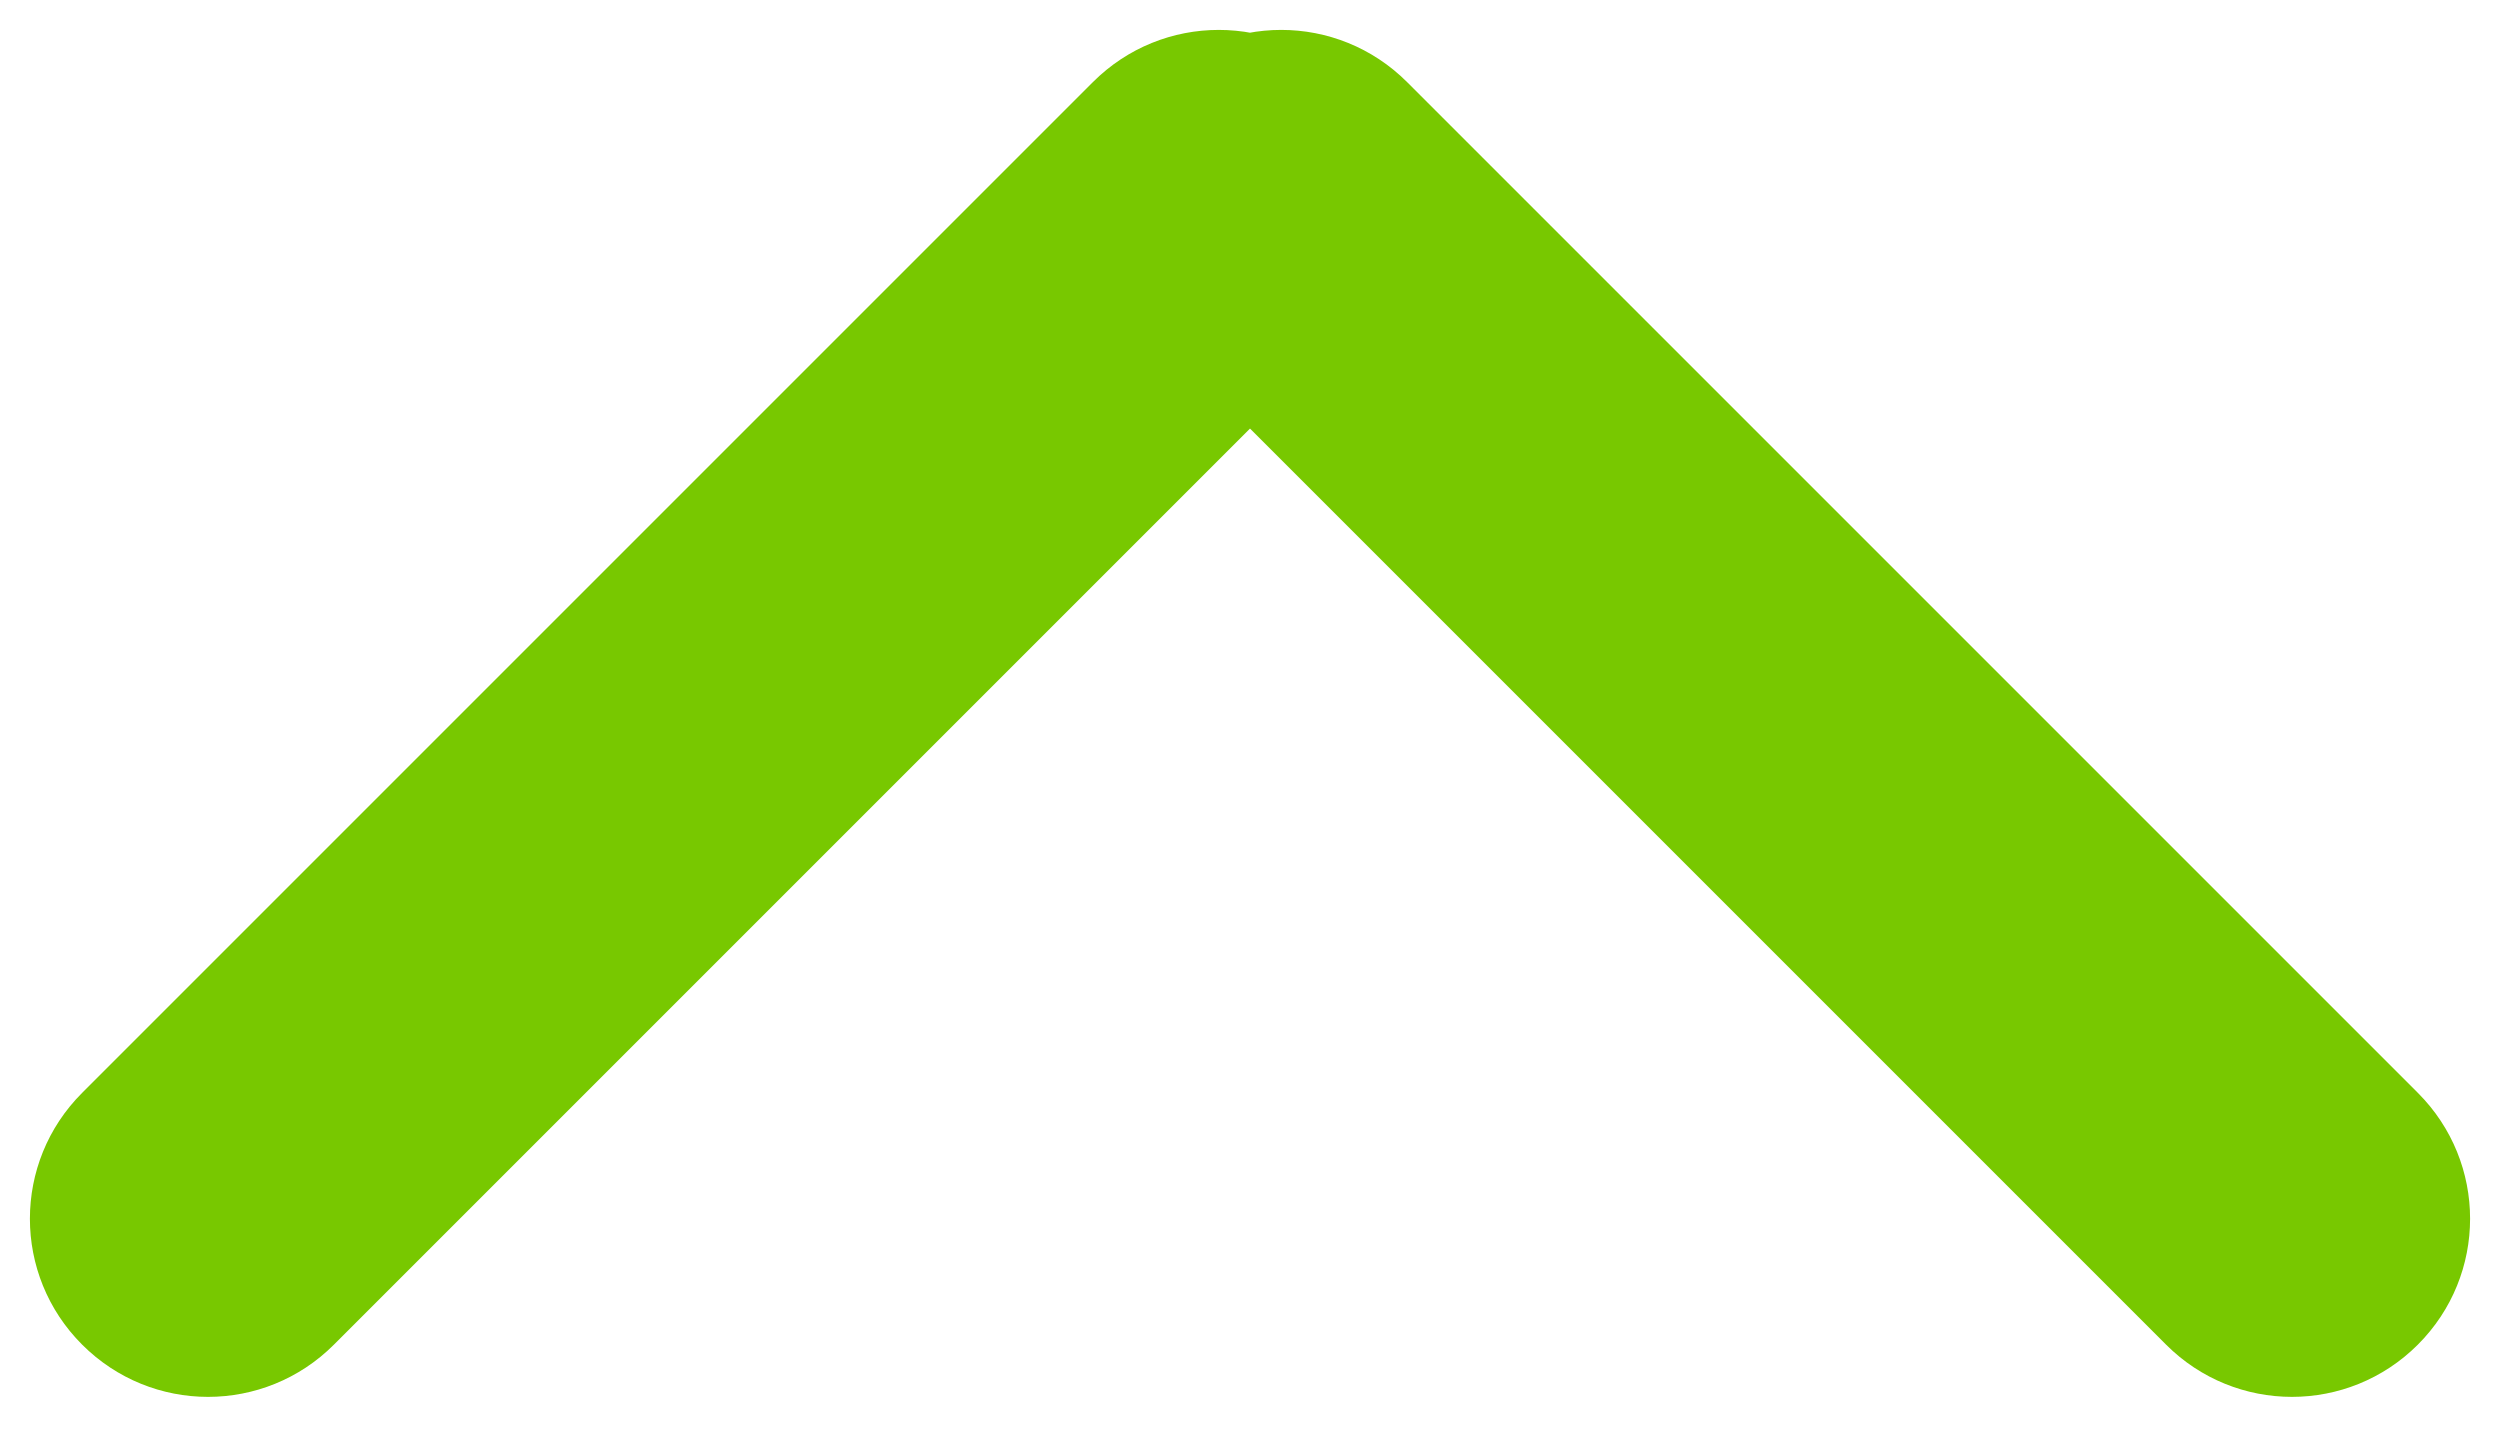 <svg xmlns="http://www.w3.org/2000/svg" viewBox="0 0 14 8" width="14" height="8">
	<style>
		tspan { white-space:pre }
		.shp0 { fill: #78c800 } 
	</style>
	<path id="Combined Shape" class="shp0" d="M13.54,6.12l-5.66,-5.66c-0.39,-0.39 -1.02,-0.39 -1.41,0v0c-0.39,0.39 -0.39,1.02 0,1.41l5.66,5.66c0.39,0.39 1.02,0.39 1.41,0v0c0.39,-0.39 0.39,-1.02 0,-1.41zM6.12,0.46l-5.66,5.66c-0.39,0.39 -0.39,1.02 0,1.41v0c0.39,0.39 1.02,0.39 1.41,0l5.66,-5.66c0.39,-0.39 0.39,-1.02 0,-1.41v0c-0.39,-0.39 -1.02,-0.39 -1.41,0z" />
</svg>